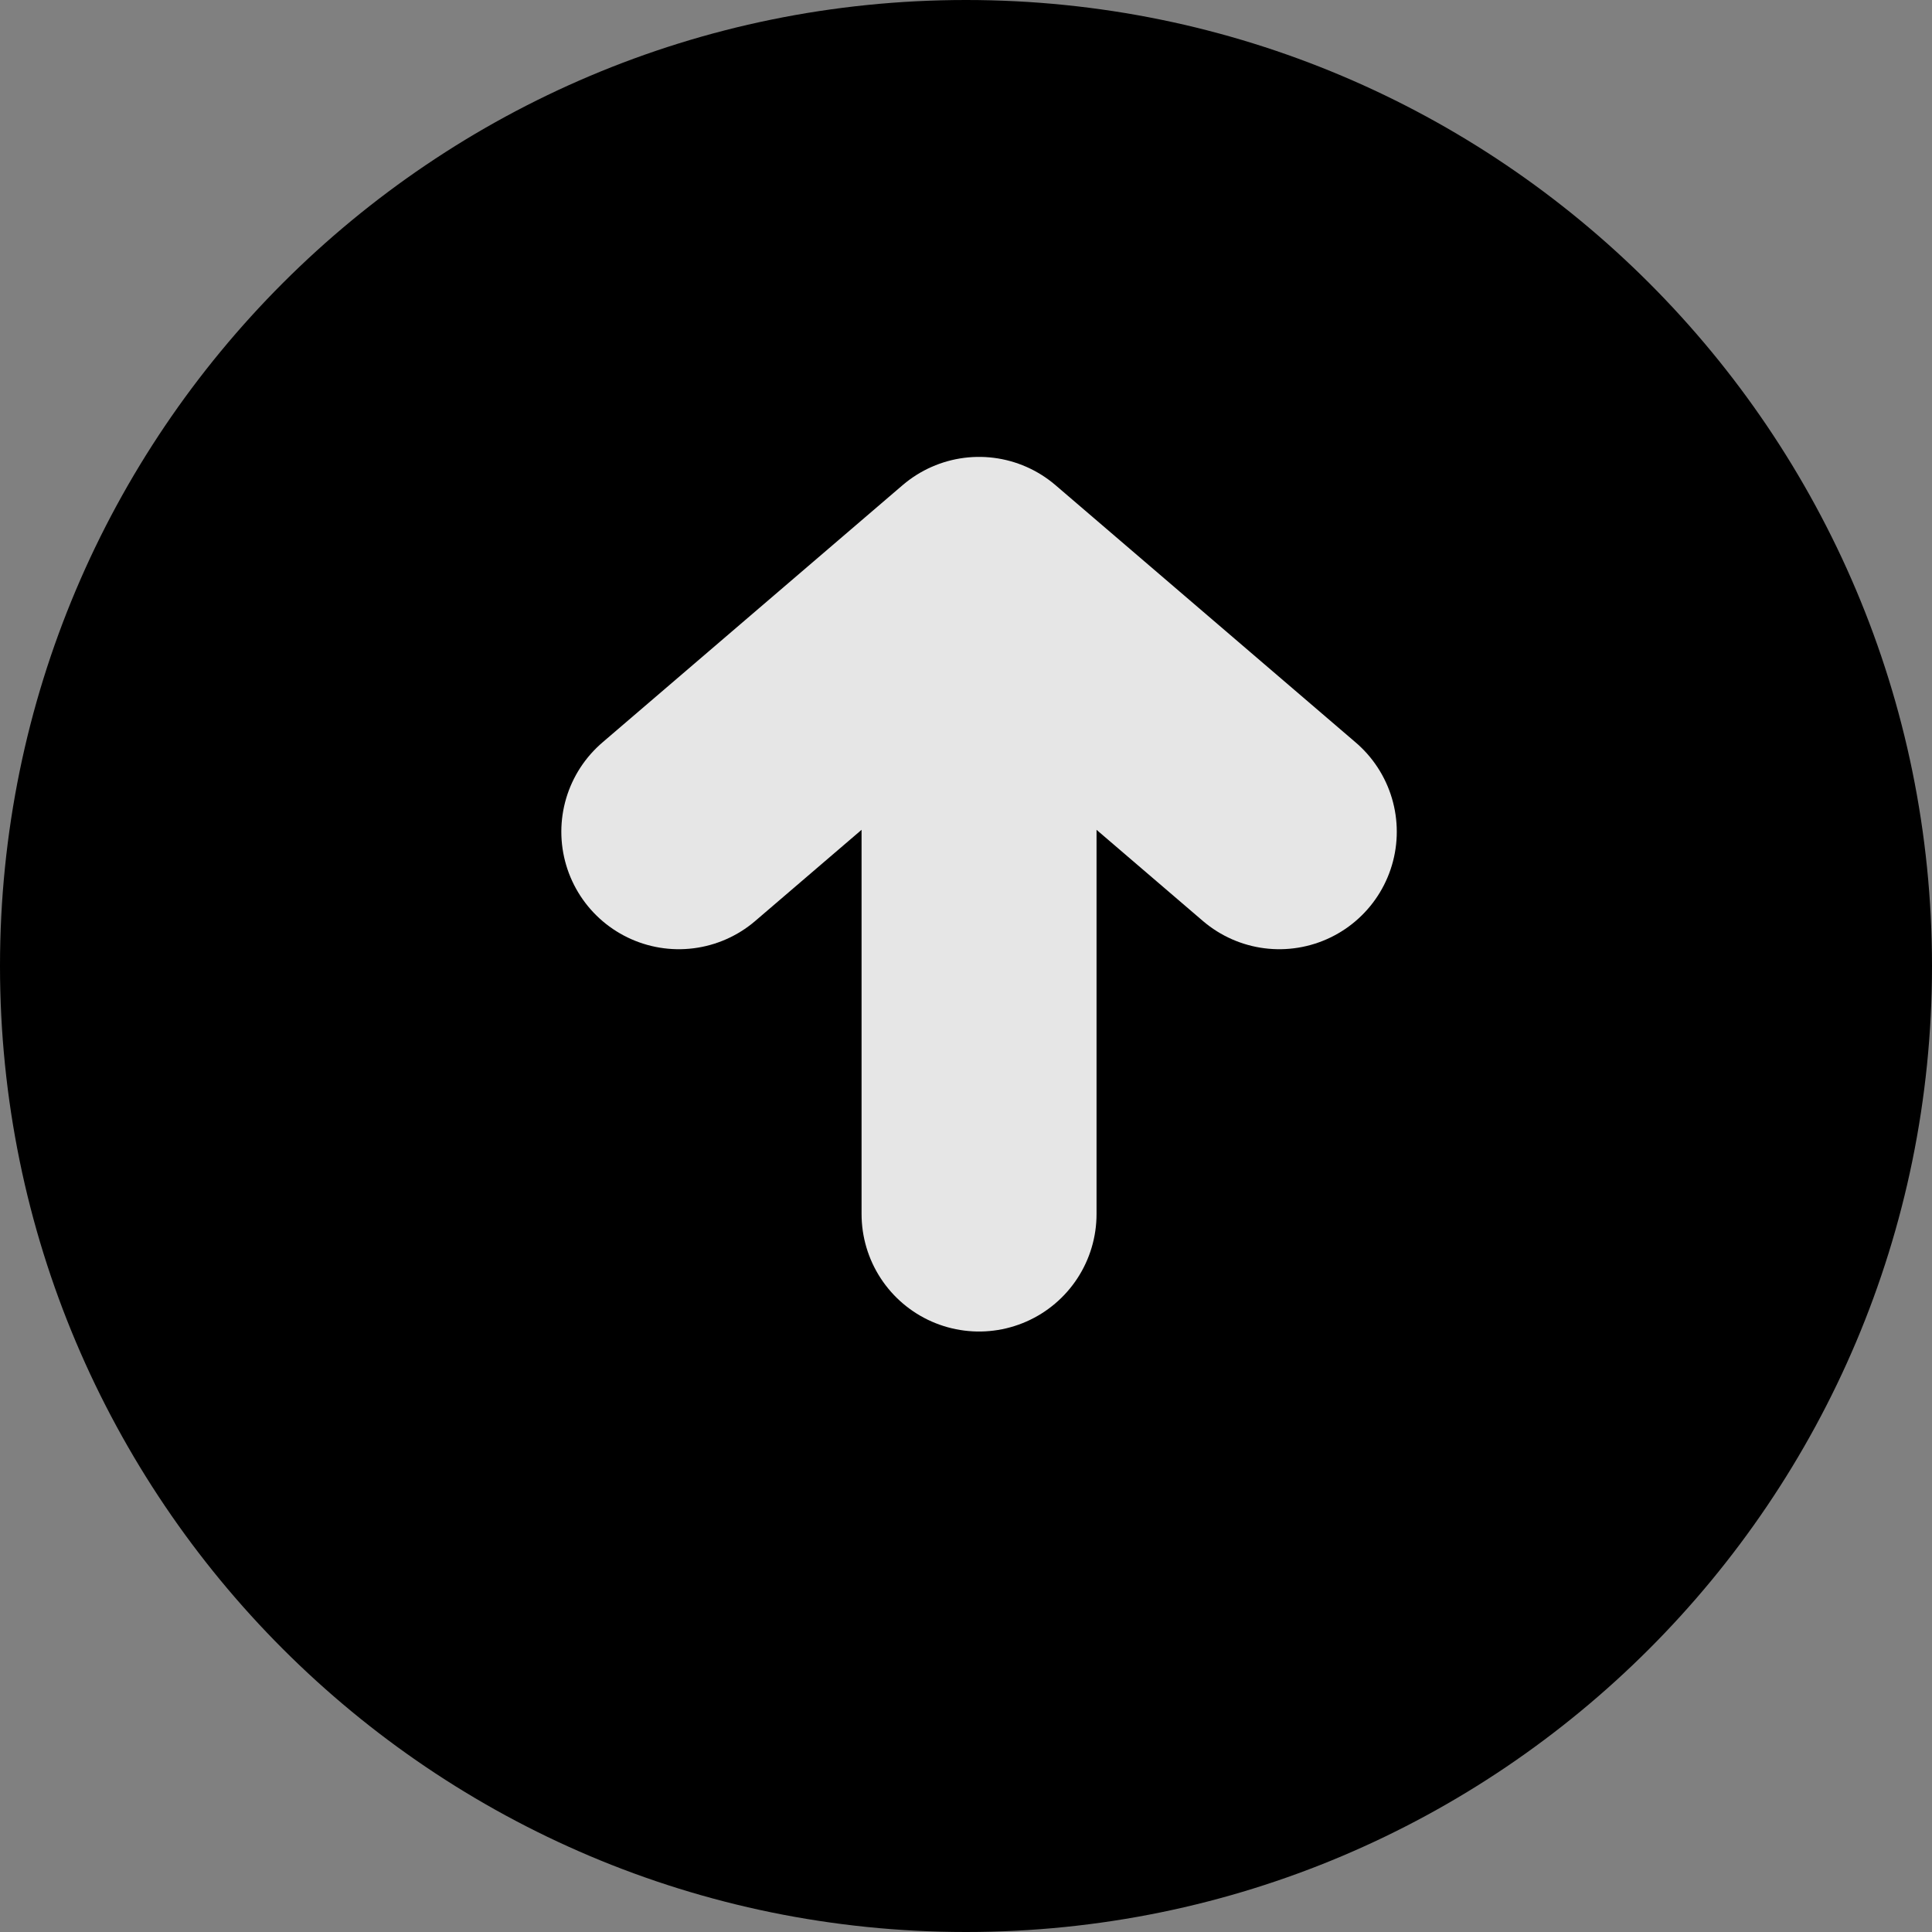 <svg width="74" height="74" viewBox="0 0 74 74" fill="none" xmlns="http://www.w3.org/2000/svg">
    <rect x="0" y="0" width="74" height="74" fill="#808080" stroke="none"/>
    <path d="M37 0C16.566 0 0 16.566 0 37C0 57.434 16.566 74 37 74C57.434 74 74 57.434 74 37C74 16.566 57.434 0 37 0Z" fill="black"/>
    <g opacity="0.9">
    <path d="M37.5 46.5V22M37.5 22L49 31.857M37.5 22L26 31.857" stroke="white" stroke-width="9" stroke-linecap="round" stroke-linejoin="round"/>
    </g>
    </svg>
    